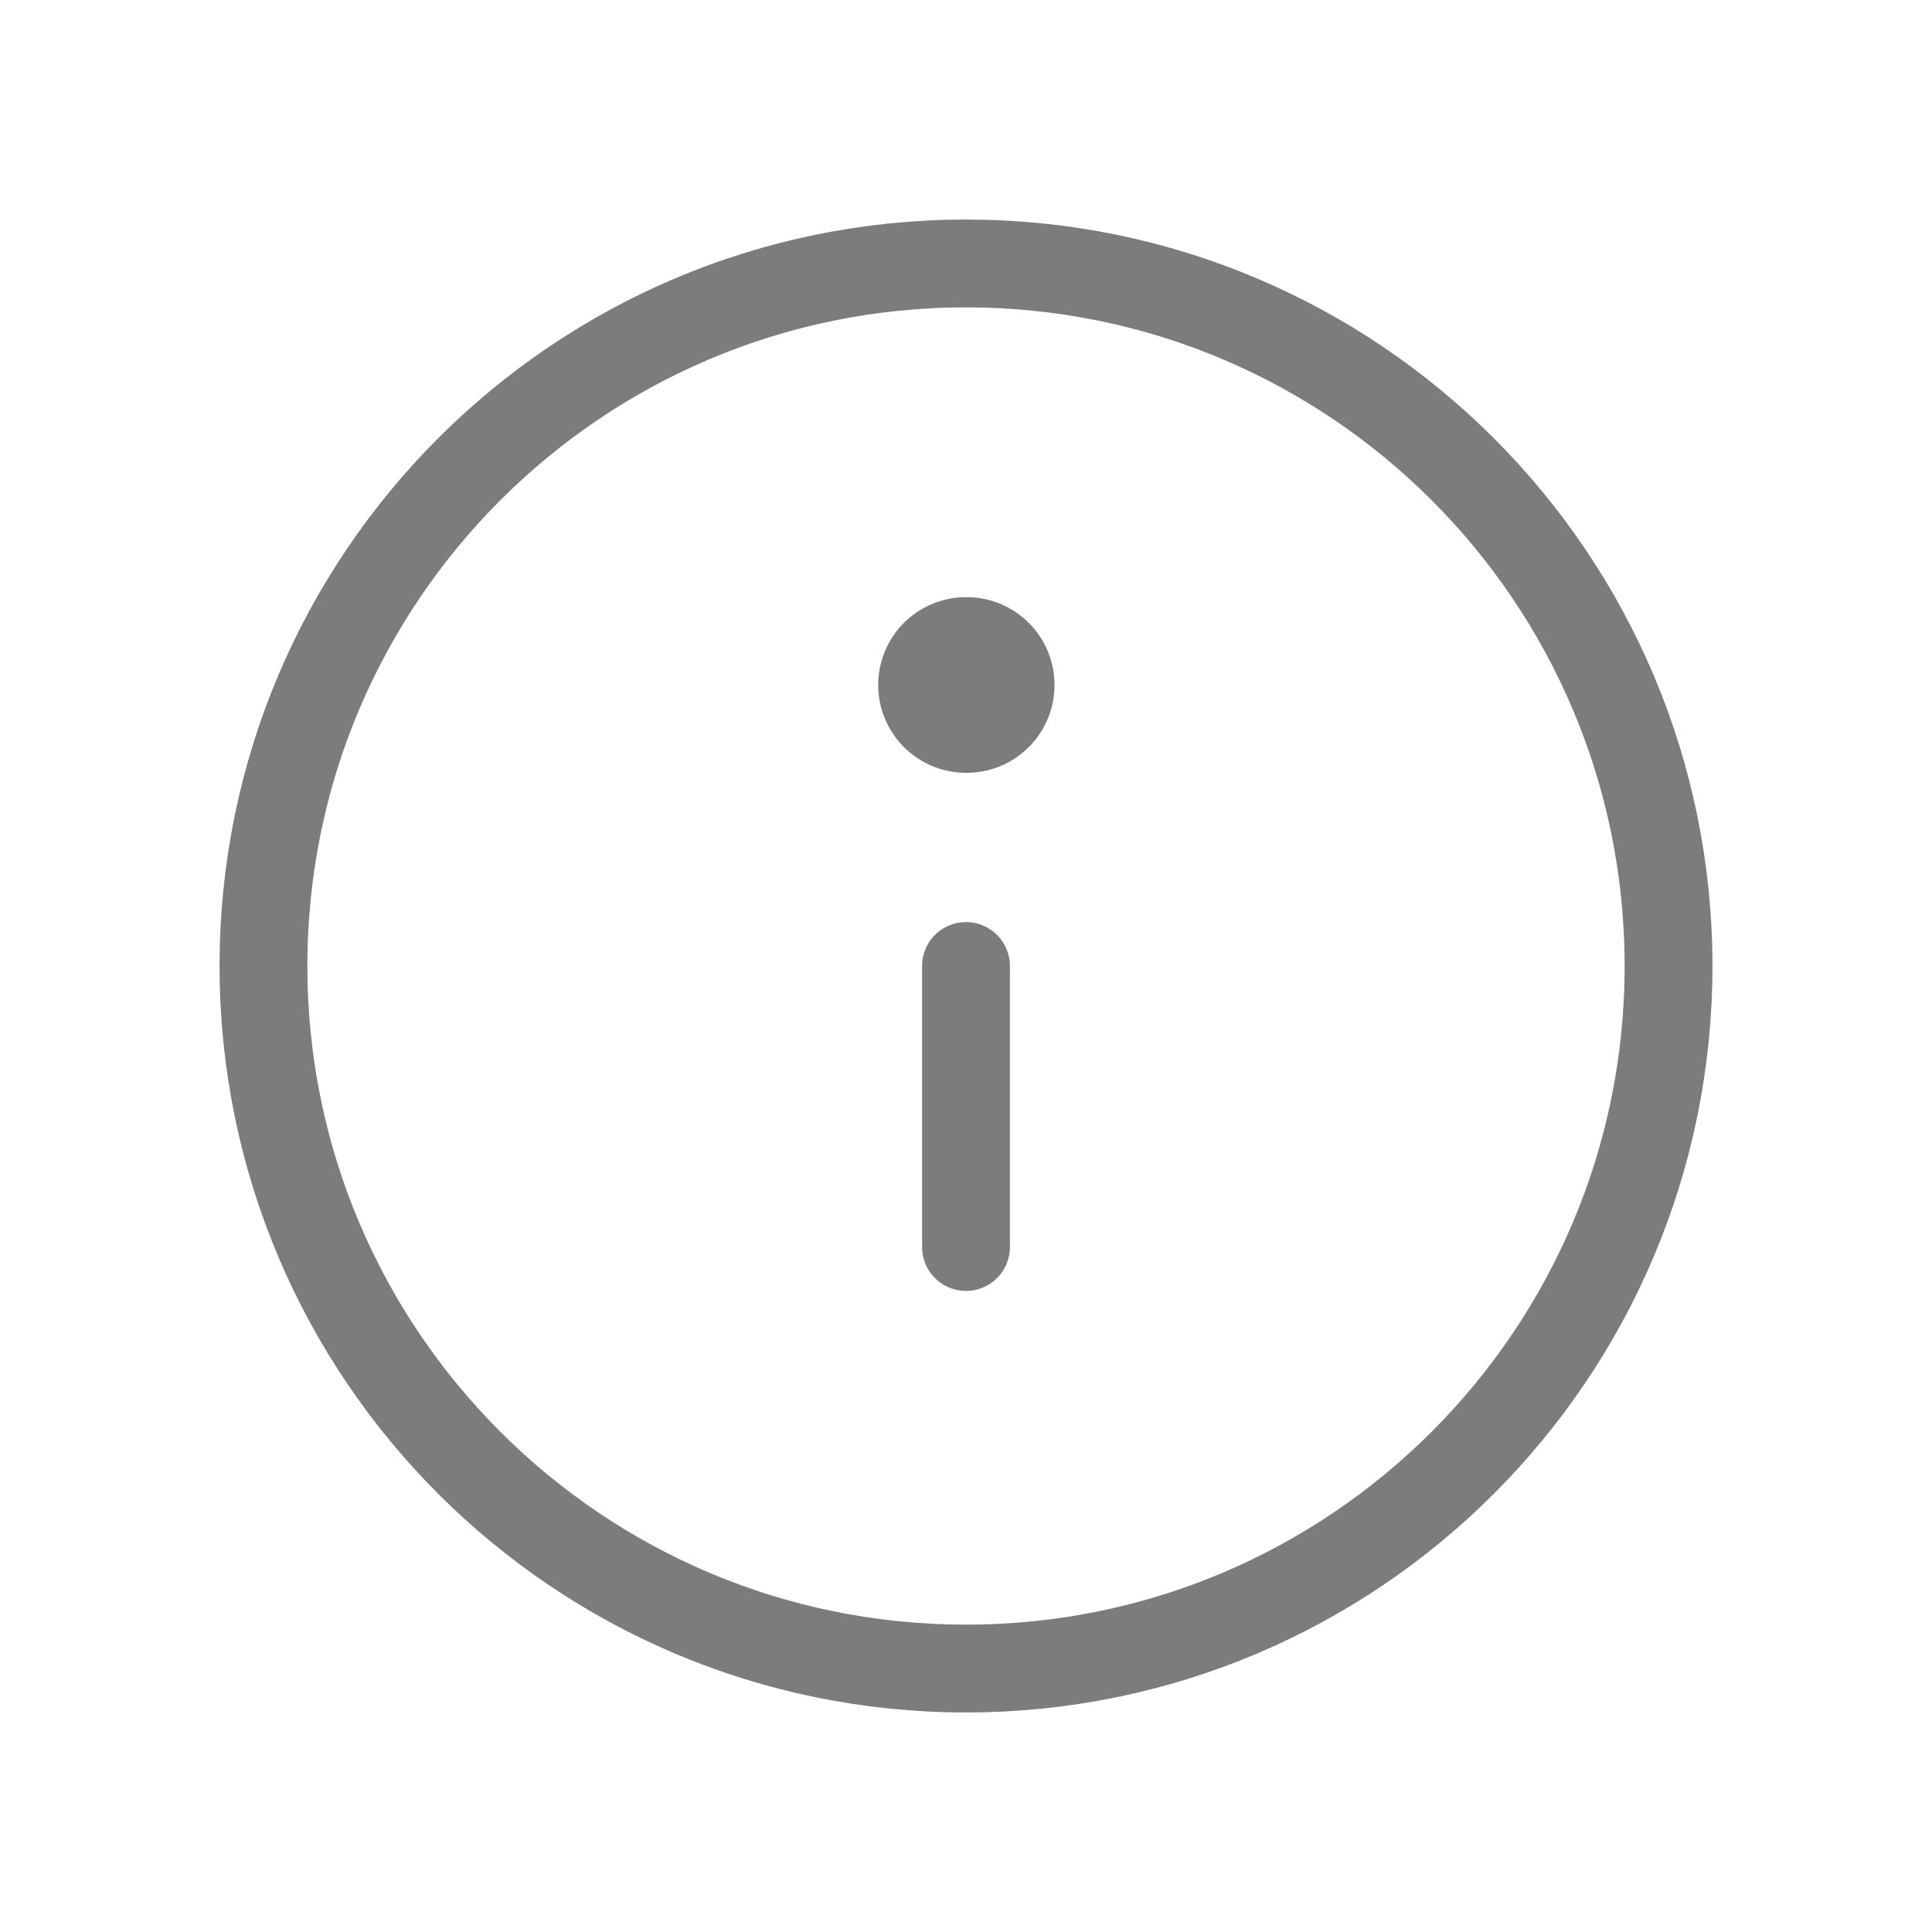 <svg width="22" height="22" viewBox="0 0 22 22" fill="none" xmlns="http://www.w3.org/2000/svg">
  <path d="M11 19C15.418 19 19 15.418 19 11C19 6.582 15.418 3 11 3C6.582 3 3 6.582 3 11C3 15.418 6.582 19 11 19Z" stroke="#7C7C7C" stroke-linecap="round" stroke-linejoin="round"/>
  <path d="M11 14.2V11" stroke="#7C7C7C" stroke-linecap="round" stroke-linejoin="round"/>
  <path d="M11 7.8H11.008" stroke="#7C7C7C" stroke-width="2" stroke-linecap="round" stroke-linejoin="round"/>
</svg>
